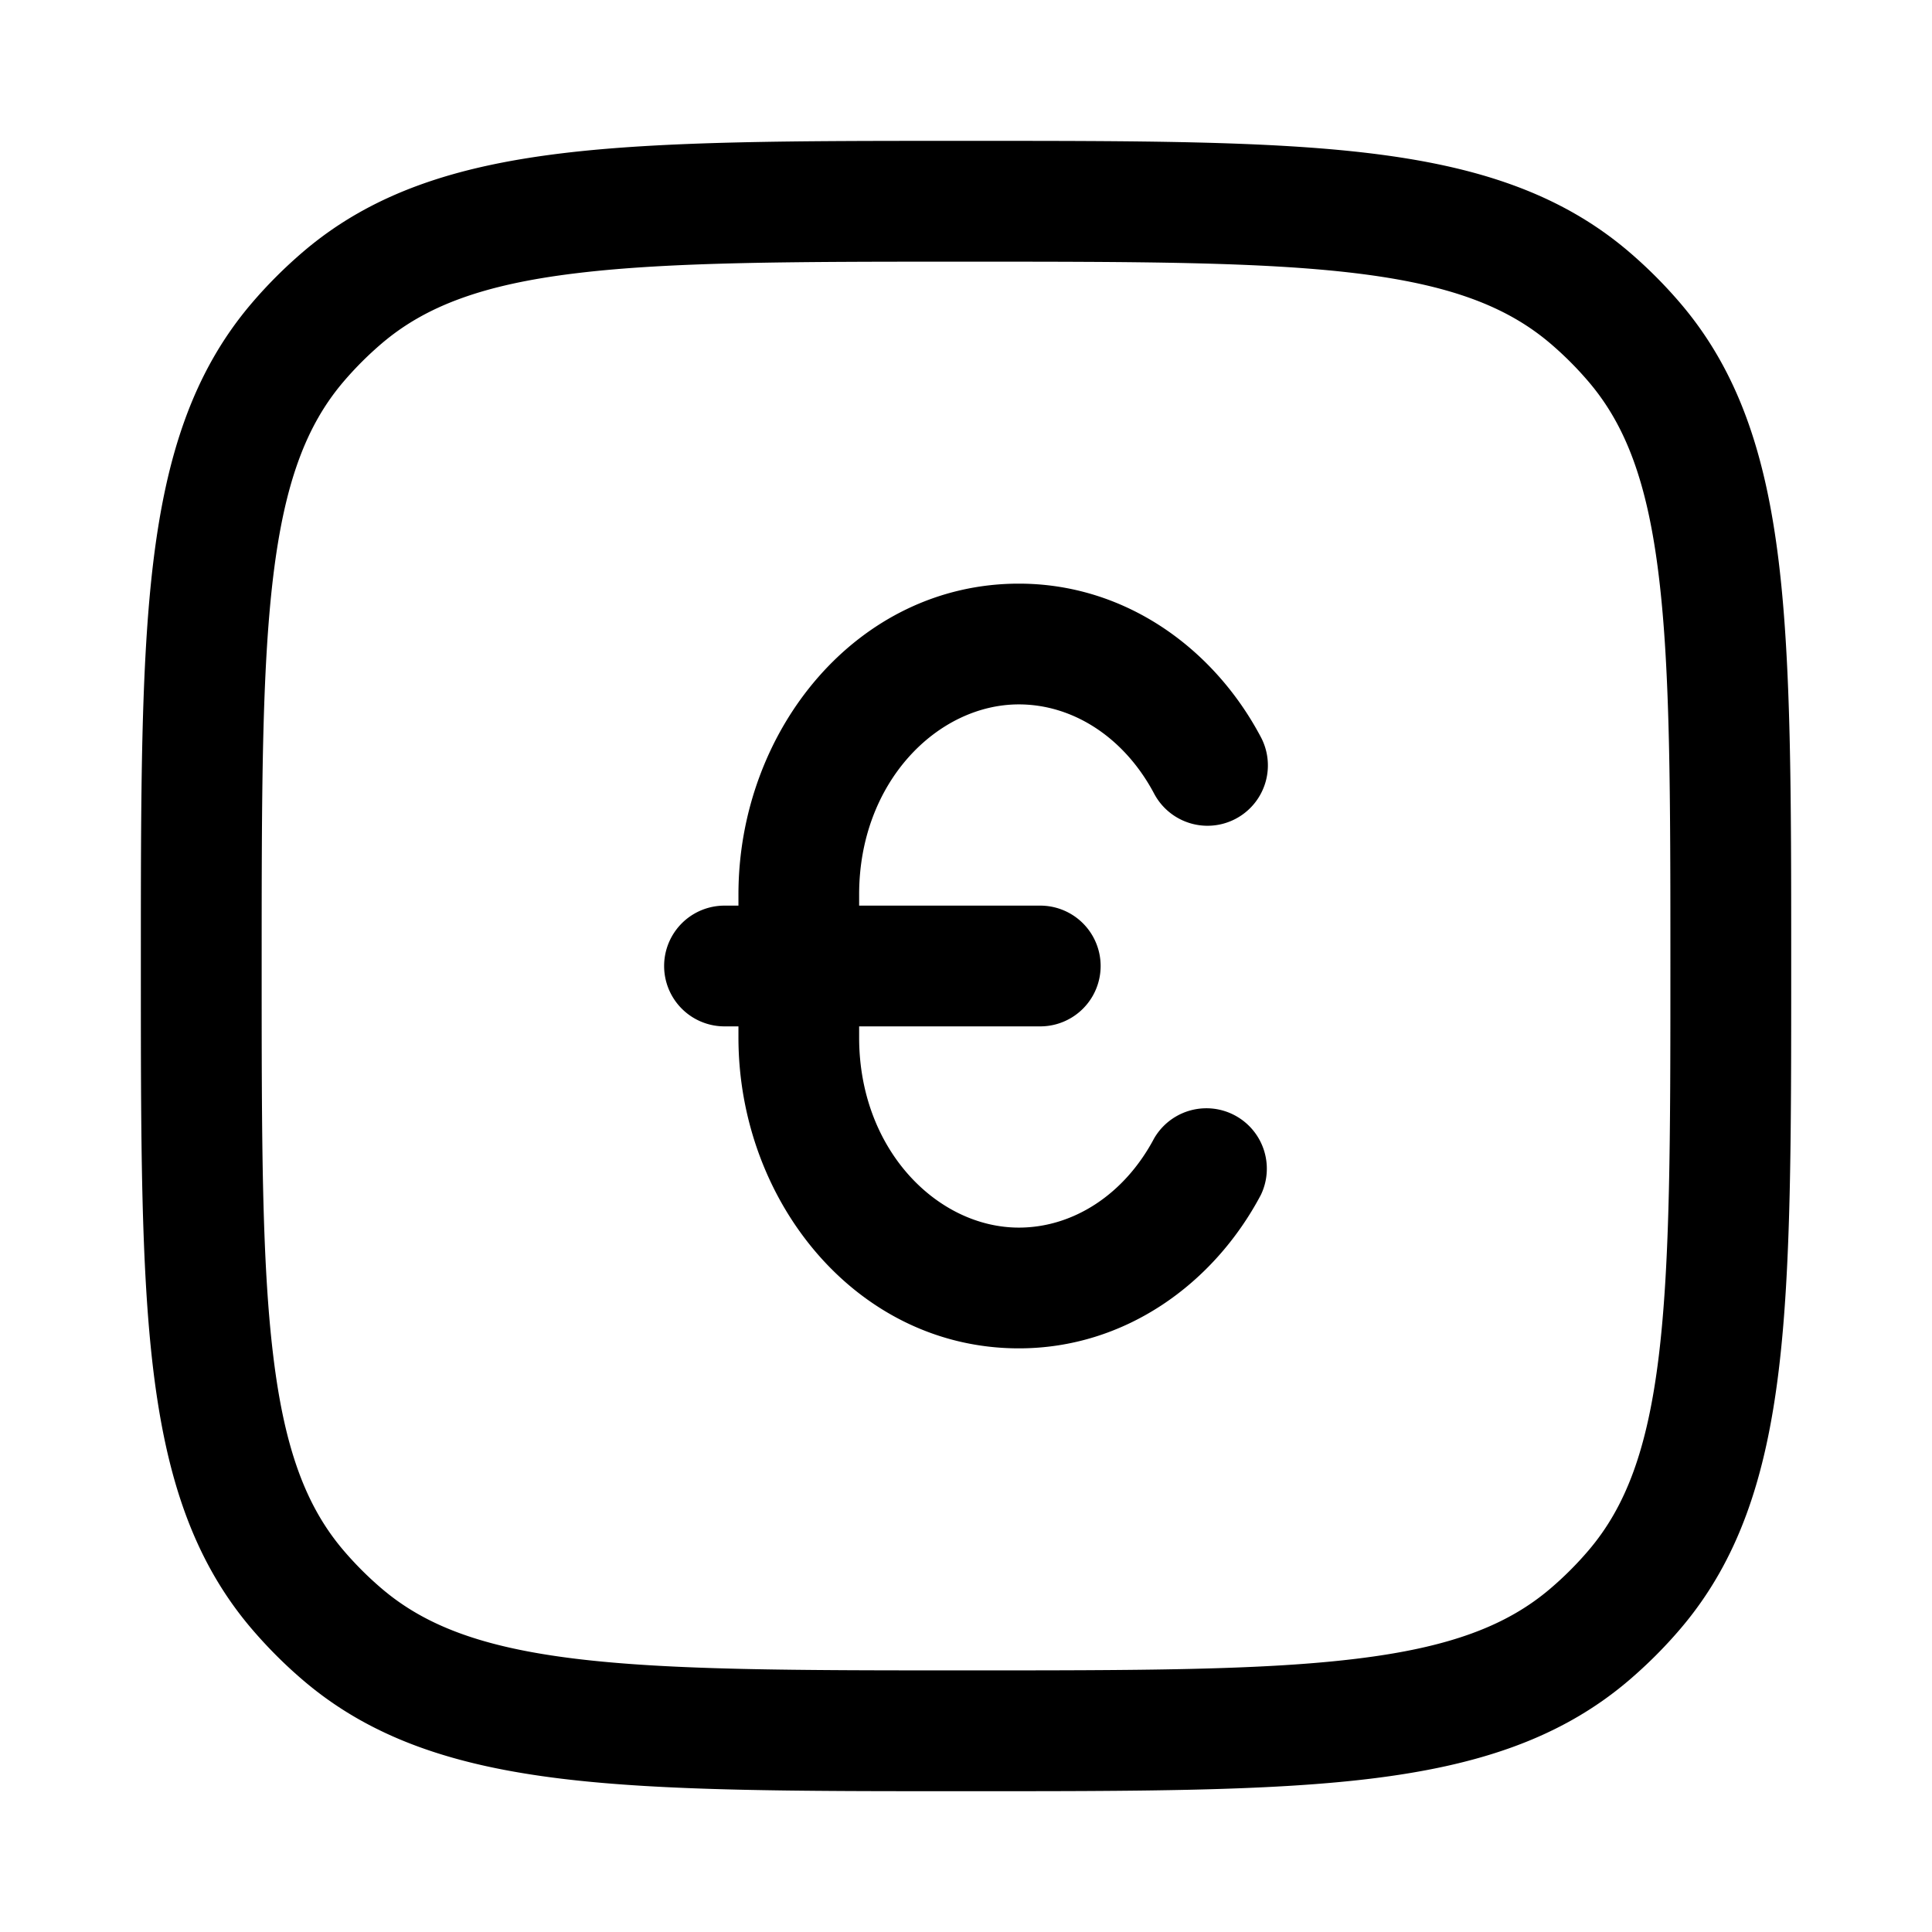 <svg t="1692254192289" class="icon" viewBox="0 0 1024 1024" version="1.1" xmlns="http://www.w3.org/2000/svg" p-id="2577" width="200" height="200"><path d="M512 74.656h-2.176c-88.384 0-157.664 0-212.192 6.624-55.712 6.784-100.32 20.864-136.96 52.16-9.76 8.352-18.88 17.44-27.232 27.232-31.296 36.64-45.376 81.248-52.16 136.96-6.624 54.528-6.624 123.808-6.624 212.192v4.384c0 88.384 0 157.664 6.624 212.192 6.784 55.712 20.864 100.32 52.16 136.96 8.352 9.76 17.44 18.88 27.232 27.232 36.64 31.296 81.248 45.376 136.96 52.16 54.528 6.624 123.808 6.624 212.192 6.624h4.384c88.384 0 157.664 0 212.192-6.624 55.712-6.784 100.32-20.864 136.96-52.16 9.76-8.352 18.88-17.44 27.232-27.232 31.296-36.64 45.376-81.248 52.16-136.96 6.624-54.528 6.624-123.808 6.624-212.192v-4.384c0-88.384 0-157.664-6.624-212.192-6.784-55.712-20.864-100.32-52.16-136.96a245.888 245.888 0 0 0-27.232-27.232c-36.64-31.296-81.248-45.376-136.96-52.16-54.528-6.624-123.808-6.624-212.192-6.624h-2.176zM202.24 182.112c23.2-19.808 53.632-31.296 103.104-37.28 50.208-6.112 115.616-6.144 206.656-6.144s156.416 0.064 206.656 6.144c49.472 6.016 79.904 17.472 103.136 37.28 7.232 6.176 13.952 12.896 20.128 20.128 19.808 23.2 31.296 53.632 37.28 103.104 6.112 50.208 6.144 115.616 6.144 206.656s-0.064 156.416-6.144 206.656c-6.016 49.472-17.472 79.904-37.28 103.136a181.12 181.12 0 0 1-20.128 20.128c-23.2 19.808-53.632 31.296-103.136 37.28-50.208 6.112-115.616 6.144-206.656 6.144s-156.416-0.064-206.656-6.144c-49.472-6.016-79.904-17.472-103.104-37.28a181.12 181.12 0 0 1-20.128-20.128c-19.808-23.2-31.296-53.632-37.28-103.136-6.112-50.208-6.144-115.616-6.144-206.656s0.064-156.416 6.144-206.656c6.016-49.472 17.472-79.904 37.28-103.104a181.12 181.12 0 0 1 20.128-20.128z m337.792 127.232c-85.856 0-148.64 77.76-148.64 164.736V480H384a32 32 0 0 0 0 64h7.392v5.92c0 86.976 62.784 164.736 148.64 164.736 56.192 0 103.264-34.144 128.256-81.344a32.032 32.032 0 0 0-56.576-29.952c-15.808 29.856-43.008 47.296-71.712 47.296-42.976 0-84.64-41.088-84.64-100.736V544h96a32 32 0 0 0 0-64h-96v-5.92c0-59.648 41.664-100.736 84.64-100.736 28.672 0 55.872 17.44 71.712 47.296a32 32 0 0 0 56.576-29.952c-24.992-47.232-72.064-81.344-128.256-81.344z" p-id="2578"></path></svg>